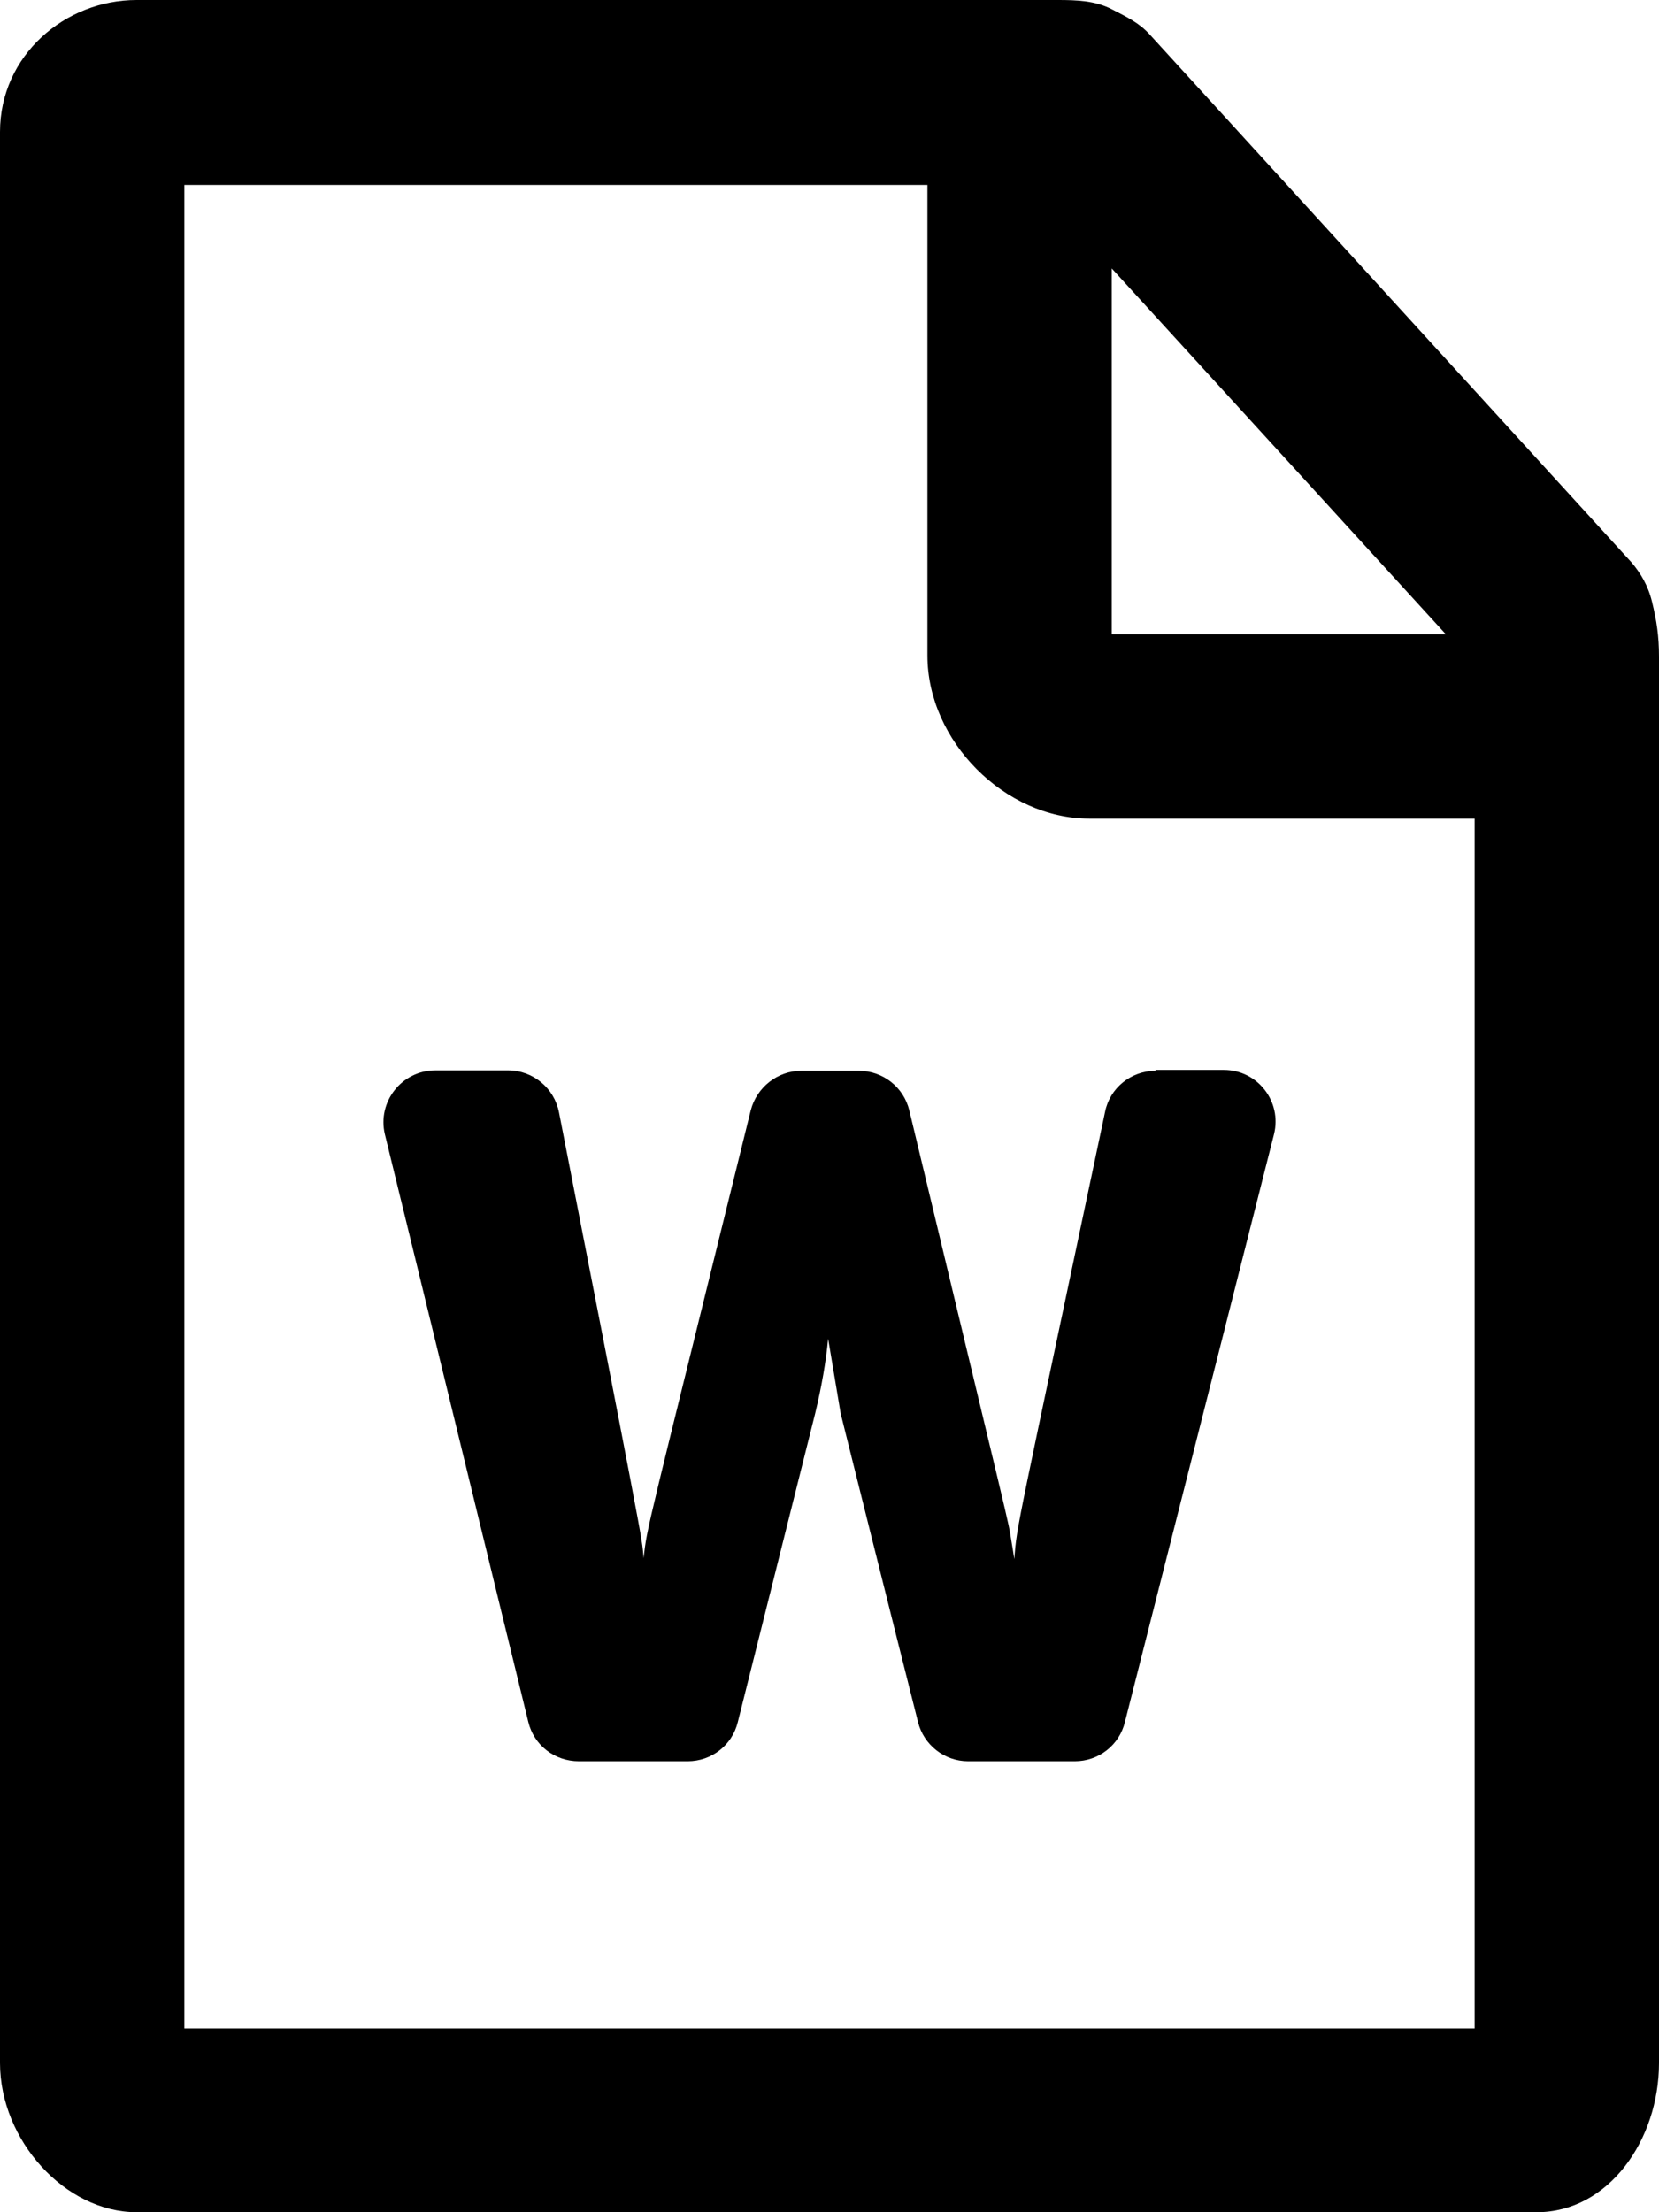 <?xml version="1.0" standalone="no"?><!-- Generator: Gravit.io --><svg xmlns="http://www.w3.org/2000/svg" xmlns:xlink="http://www.w3.org/1999/xlink" style="isolation:isolate" viewBox="2002.982 856.061 384 512" width="384" height="512"><g><path d=" M 2385.382 995.394 C 2384.448 991.527 2382.715 988.727 2380.715 986.327 L 2269.115 864.061 C 2266.582 861.261 2263.648 859.927 2260.315 858.194 C 2256.448 856.194 2252.182 856.061 2247.782 856.061 L 2034.582 856.061 C 2018.048 856.061 2002.982 868.861 2002.982 886.594 L 2002.982 1333.527 C 2002.982 1351.394 2018.048 1368.061 2034.582 1368.061 L 2358.715 1368.061 C 2375.249 1368.061 2386.982 1351.394 2386.982 1333.527 L 2386.982 1008.061 C 2386.982 1003.261 2386.448 999.794 2385.382 995.394 Z  M 2260.315 918.194 L 2337.648 1002.861 L 2260.315 1002.861 L 2260.315 918.194 Z  M 2045.648 1325.527 L 2045.648 898.861 L 2217.648 898.861 L 2217.648 1007.794 C 2217.648 1027.527 2235.515 1045.527 2255.115 1045.527 L 2344.315 1045.527 L 2344.315 1325.527 L 2045.648 1325.527 Z " fill="rgb(0,0,0)"/><path d=" M 2270.465 1103.888 C 2264.765 1103.888 2259.865 1107.888 2258.765 1113.388 C 2238.165 1211.088 2238.365 1208.788 2237.765 1216.888 C 2237.565 1215.688 2237.365 1214.288 2237.065 1212.588 C 2236.265 1207.488 2237.365 1212.788 2213.465 1113.088 C 2212.165 1107.688 2207.365 1103.888 2201.765 1103.888 L 2188.465 1103.888 C 2182.965 1103.888 2178.165 1107.688 2176.765 1112.988 C 2152.365 1211.988 2152.765 1209.188 2151.965 1216.688 C 2151.865 1215.588 2151.765 1214.188 2151.465 1212.488 C 2150.765 1207.288 2137.365 1139.188 2132.365 1113.488 C 2131.265 1107.888 2126.365 1103.788 2120.565 1103.788 L 2103.765 1103.788 C 2095.965 1103.788 2090.265 1111.088 2092.065 1118.588 C 2100.065 1151.188 2118.765 1228.088 2125.265 1254.588 C 2126.565 1259.988 2131.365 1263.688 2136.965 1263.688 L 2162.165 1263.688 C 2167.665 1263.688 2172.465 1259.988 2173.765 1254.588 L 2191.665 1183.188 C 2193.165 1176.988 2194.165 1171.188 2194.665 1165.888 L 2197.565 1183.188 C 2197.665 1183.588 2210.165 1233.688 2215.465 1254.588 C 2216.765 1259.888 2221.565 1263.688 2227.065 1263.688 L 2251.765 1263.688 C 2257.265 1263.688 2262.065 1259.988 2263.365 1254.588 C 2284.165 1172.688 2293.565 1135.588 2297.865 1118.588 C 2299.765 1110.988 2294.065 1103.688 2286.265 1103.688 L 2270.465 1103.688 L 2270.465 1103.888 Z " fill="rgb(0,0,0)"/></g></svg>
